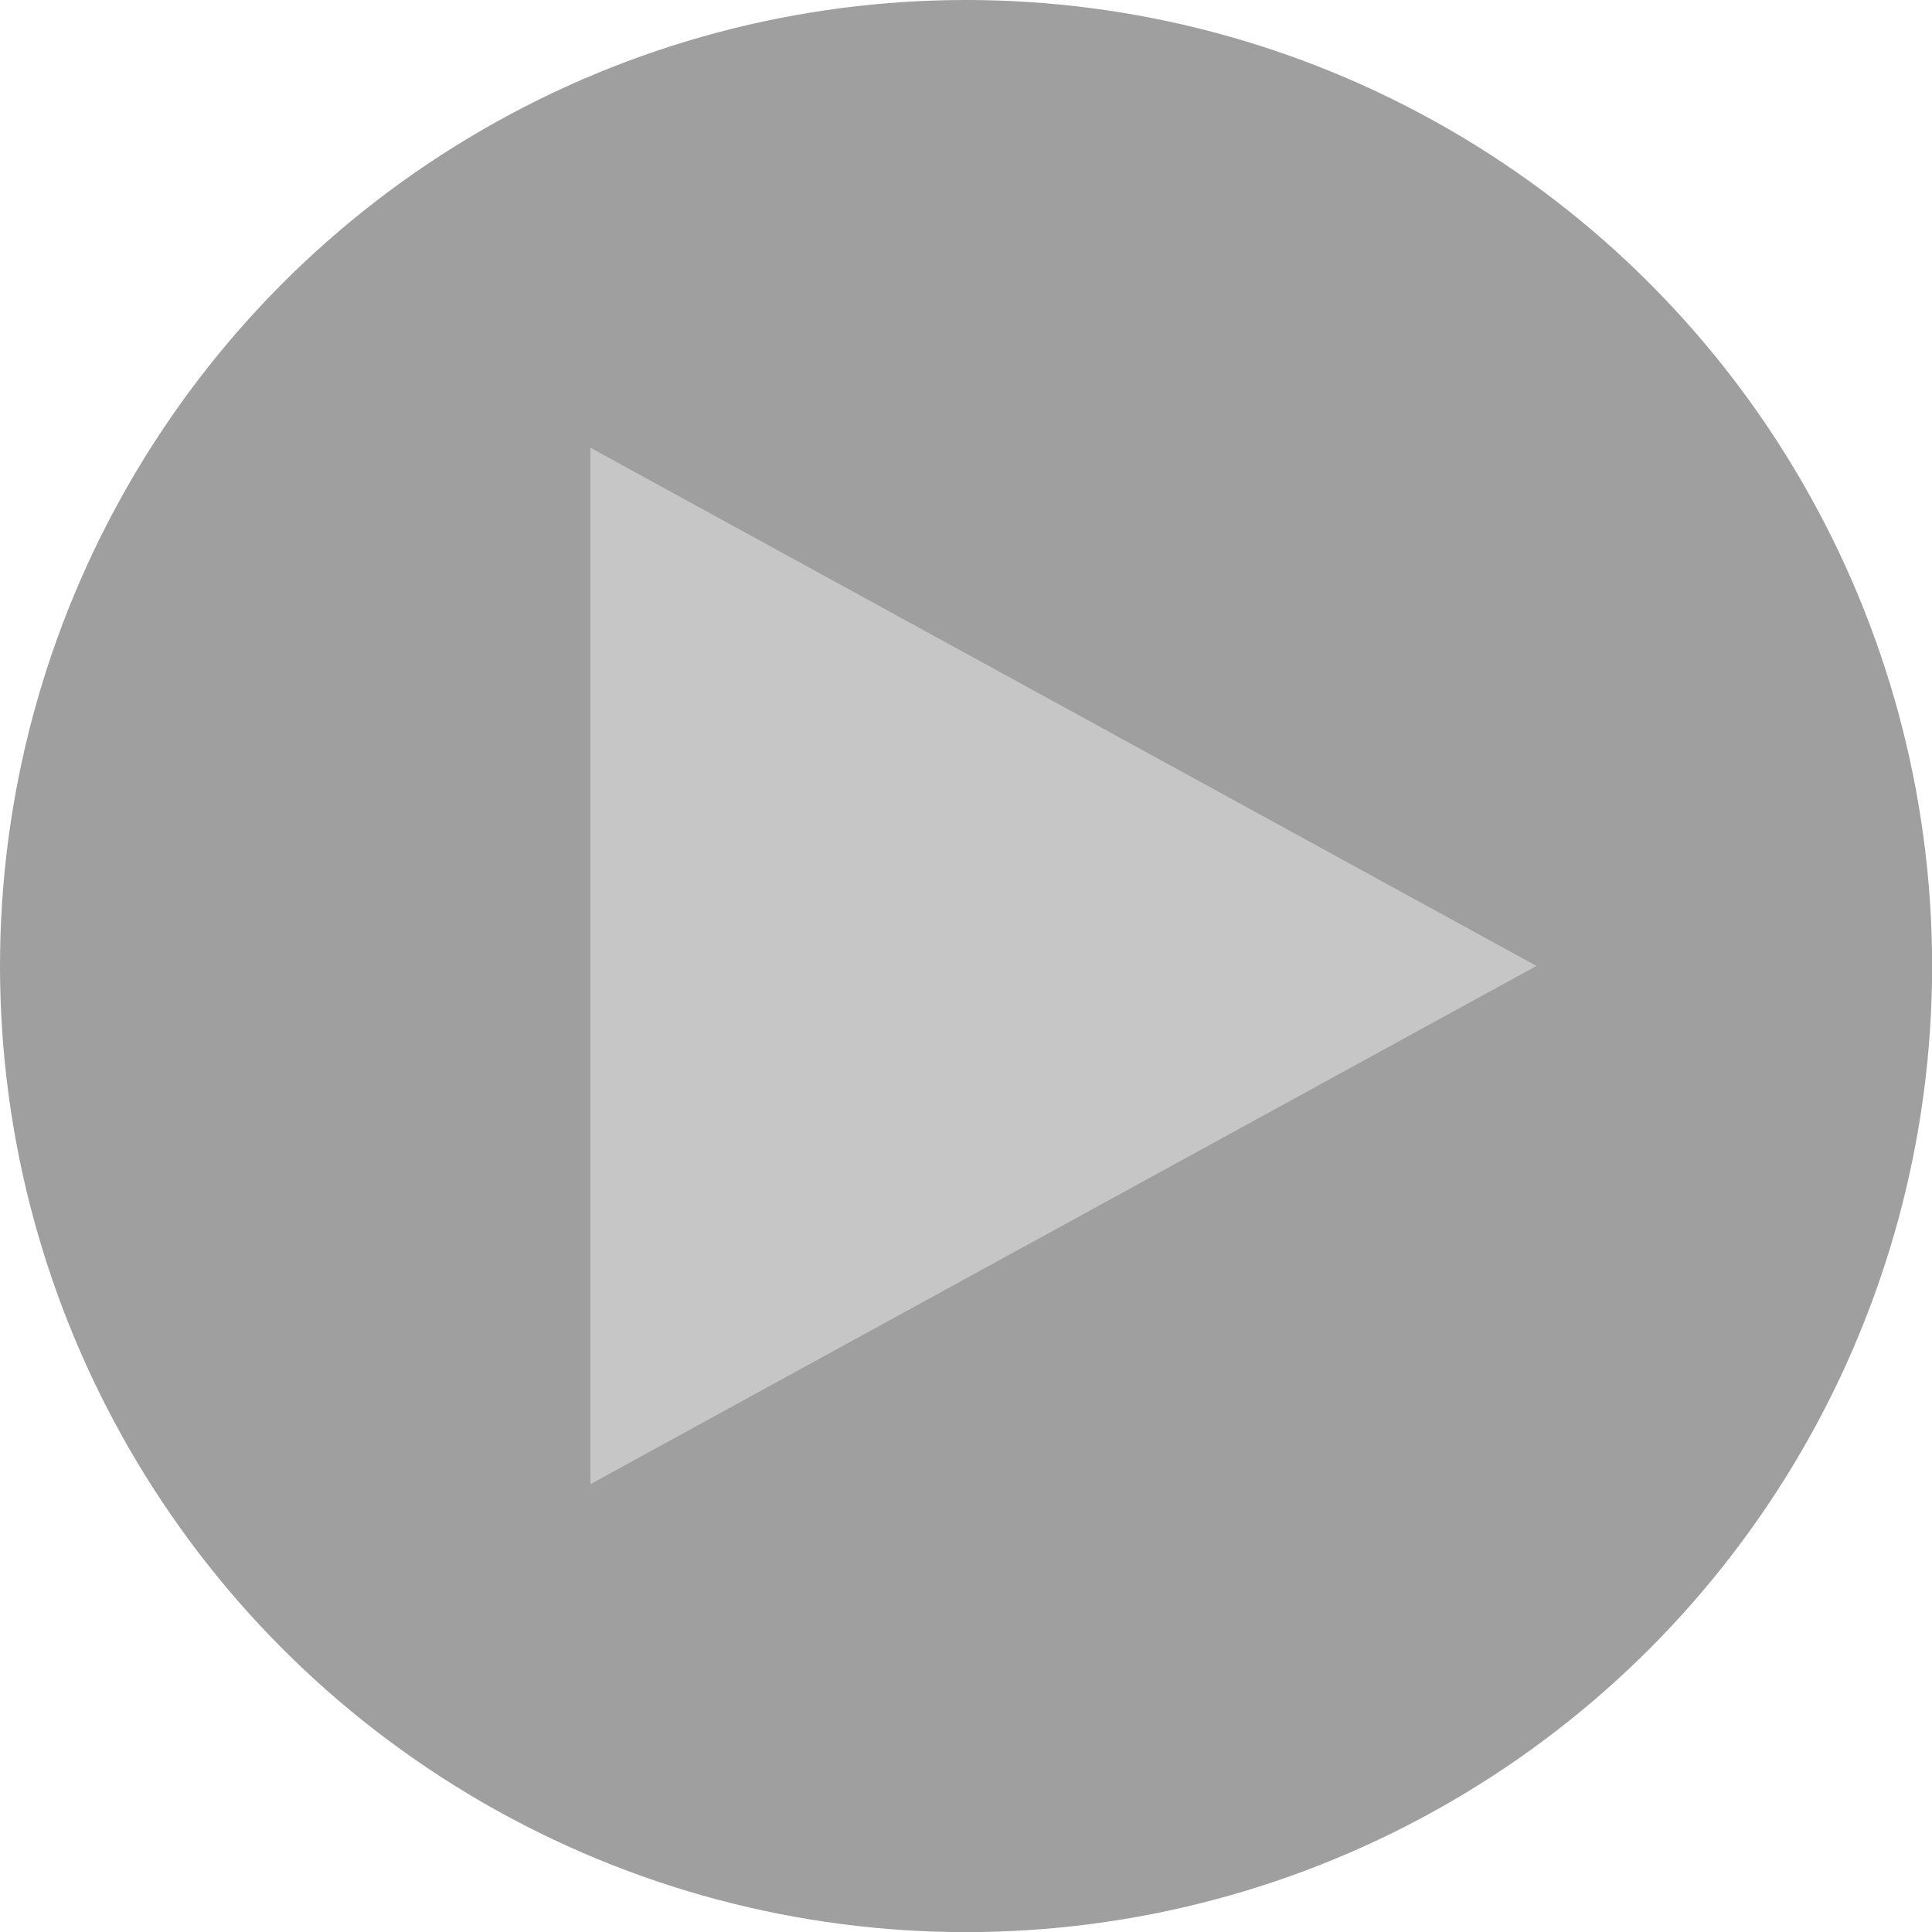 <?xml version="1.0" encoding="UTF-8" standalone="no"?>
<!-- Created with Inkscape (http://www.inkscape.org/) -->

<svg
   width="64"
   height="64"
   viewBox="0 0 16.933 16.933"
   version="1.1"
   id="svg1"
   sodipodi:docname="Play disabled.svg"
   inkscape:version="1.3.2 (091e20e, 2023-11-25, custom)"
   xmlns:inkscape="http://www.inkscape.org/namespaces/inkscape"
   xmlns:sodipodi="http://sodipodi.sourceforge.net/DTD/sodipodi-0.dtd"
   xmlns="http://www.w3.org/2000/svg"
   xmlns:svg="http://www.w3.org/2000/svg">
  <sodipodi:namedview
     id="namedview1"
     pagecolor="#ffffff"
     bordercolor="#000000"
     borderopacity="0.25"
     inkscape:showpageshadow="2"
     inkscape:pageopacity="0.0"
     inkscape:pagecheckerboard="0"
     inkscape:deskcolor="#d1d1d1"
     inkscape:document-units="px"
     inkscape:zoom="4.3389453"
     inkscape:cx="-23.162311"
     inkscape:cy="41.13903"
     inkscape:window-width="1920"
     inkscape:window-height="1057"
     inkscape:window-x="-8"
     inkscape:window-y="-8"
     inkscape:window-maximized="1"
     inkscape:current-layer="layer1" />
  <defs
     id="defs1" />
  <g
     inkscape:label="Layer 1"
     inkscape:groupmode="layer"
     id="layer1">
    <circle
       style="fill:#9f9f9f;stroke-width:0.211;stroke-linecap:round;stroke-linejoin:round;fill-opacity:1"
       id="path1"
       cx="8.467"
       cy="8.467"
       r="8.467" />
    <path
       sodipodi:type="star"
       style="fill:#c6c6c6;fill-opacity:1;stroke-width:0.265;stroke-linecap:round;stroke-linejoin:round"
       id="path2"
       inkscape:flatsided="true"
       sodipodi:sides="3"
       sodipodi:cx="-3.902638"
       sodipodi:cy="5.2441697"
       sodipodi:r1="5.2445245"
       sodipodi:r2="2.6222622"
       sodipodi:arg1="0"
       sodipodi:arg2="1.0471976"
       inkscape:rounded="0"
       inkscape:randomized="0"
       d="m 1.342,5.244 -7.867,4.542 0,-9.084 z"
       inkscape:transform-center-x="-1.3822725"
       transform="matrix(1.054,0,0,1,12.052,3.222)" />
  </g>
</svg>

